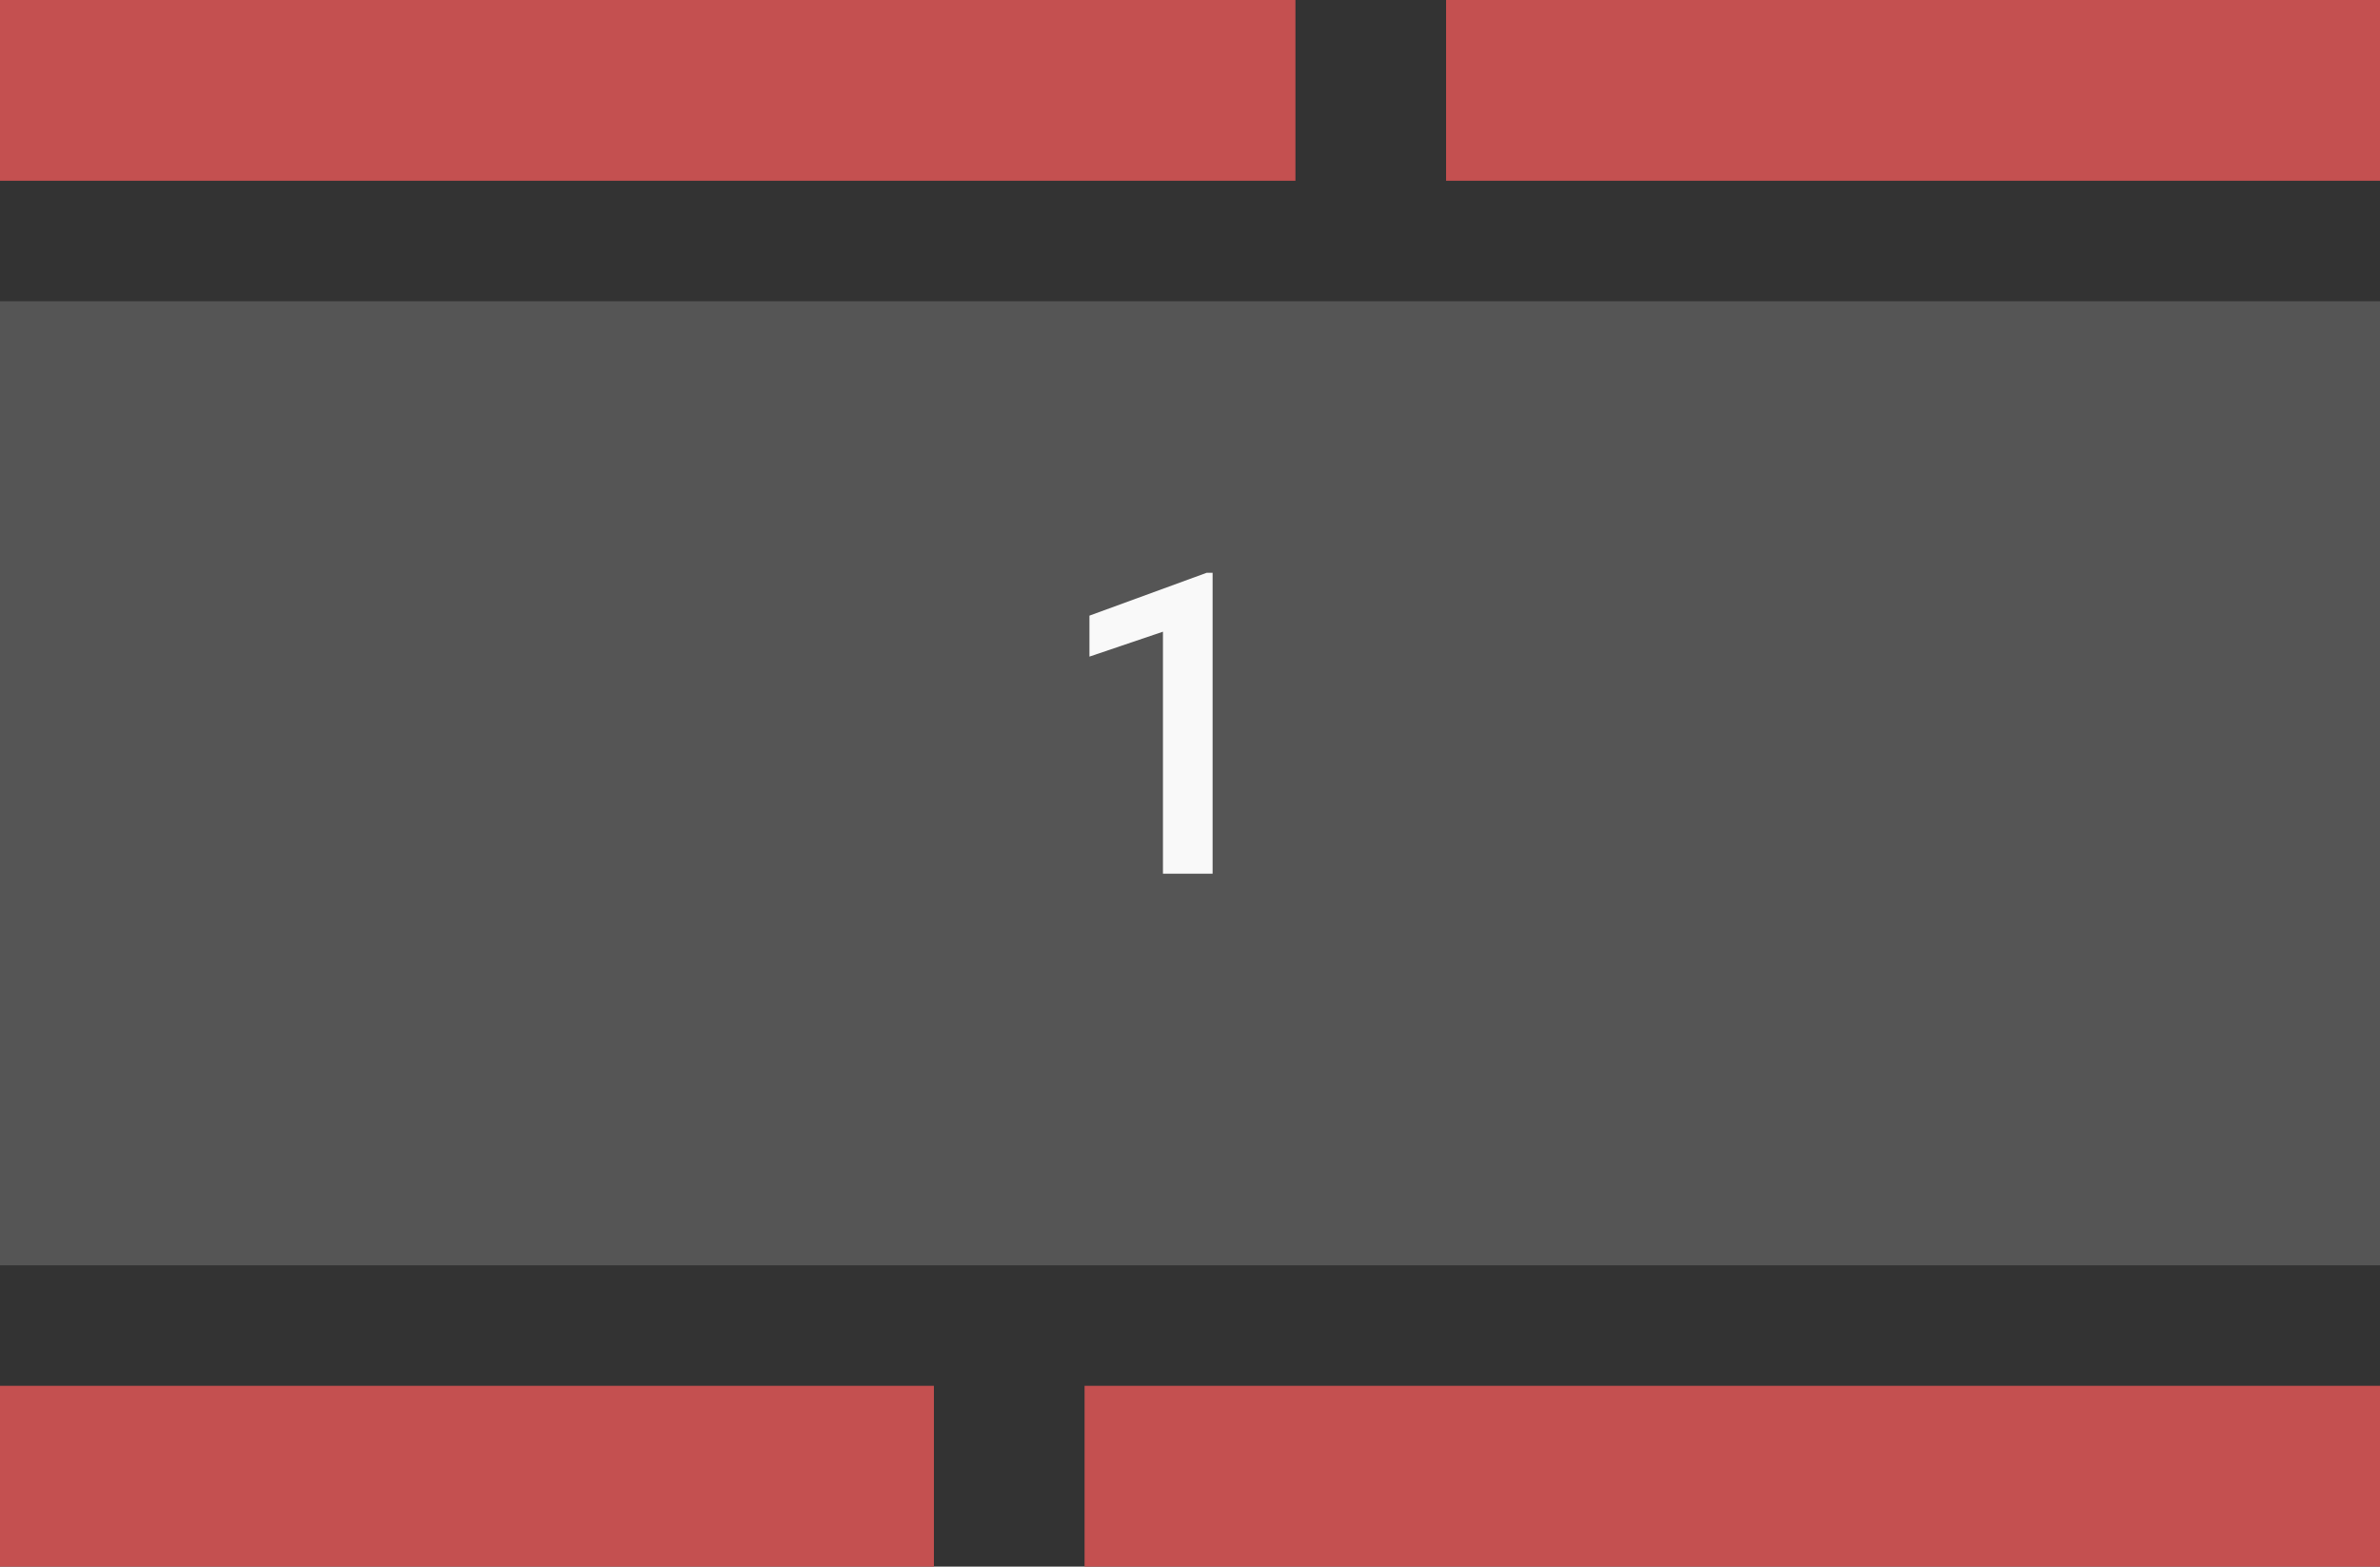 <svg width="79" height="52" viewBox="0 0 79 52" fill="none" xmlns="http://www.w3.org/2000/svg">
<rect x="0" y="0" width="79" height="52" fill="#333333" stroke="none"/>
<rect y="10" width="79" height="32" fill="#555555"/>
<rect width="43" height="6" fill="#C45050"/>
<rect width="43" height="6" transform="matrix(-1 0 0 1 79 46)" fill="#C45050"/>
<rect x="48" width="31" height="6" fill="#C45050"/>
<rect width="31" height="6" transform="matrix(-1 0 0 1 31 46)" fill="#C45050"/>
<path d="M40.25 19.013V29H38.602V20.968L36.162 21.795V20.435L40.052 19.013H40.25Z" fill="#F9F9F9"/>
</svg>
